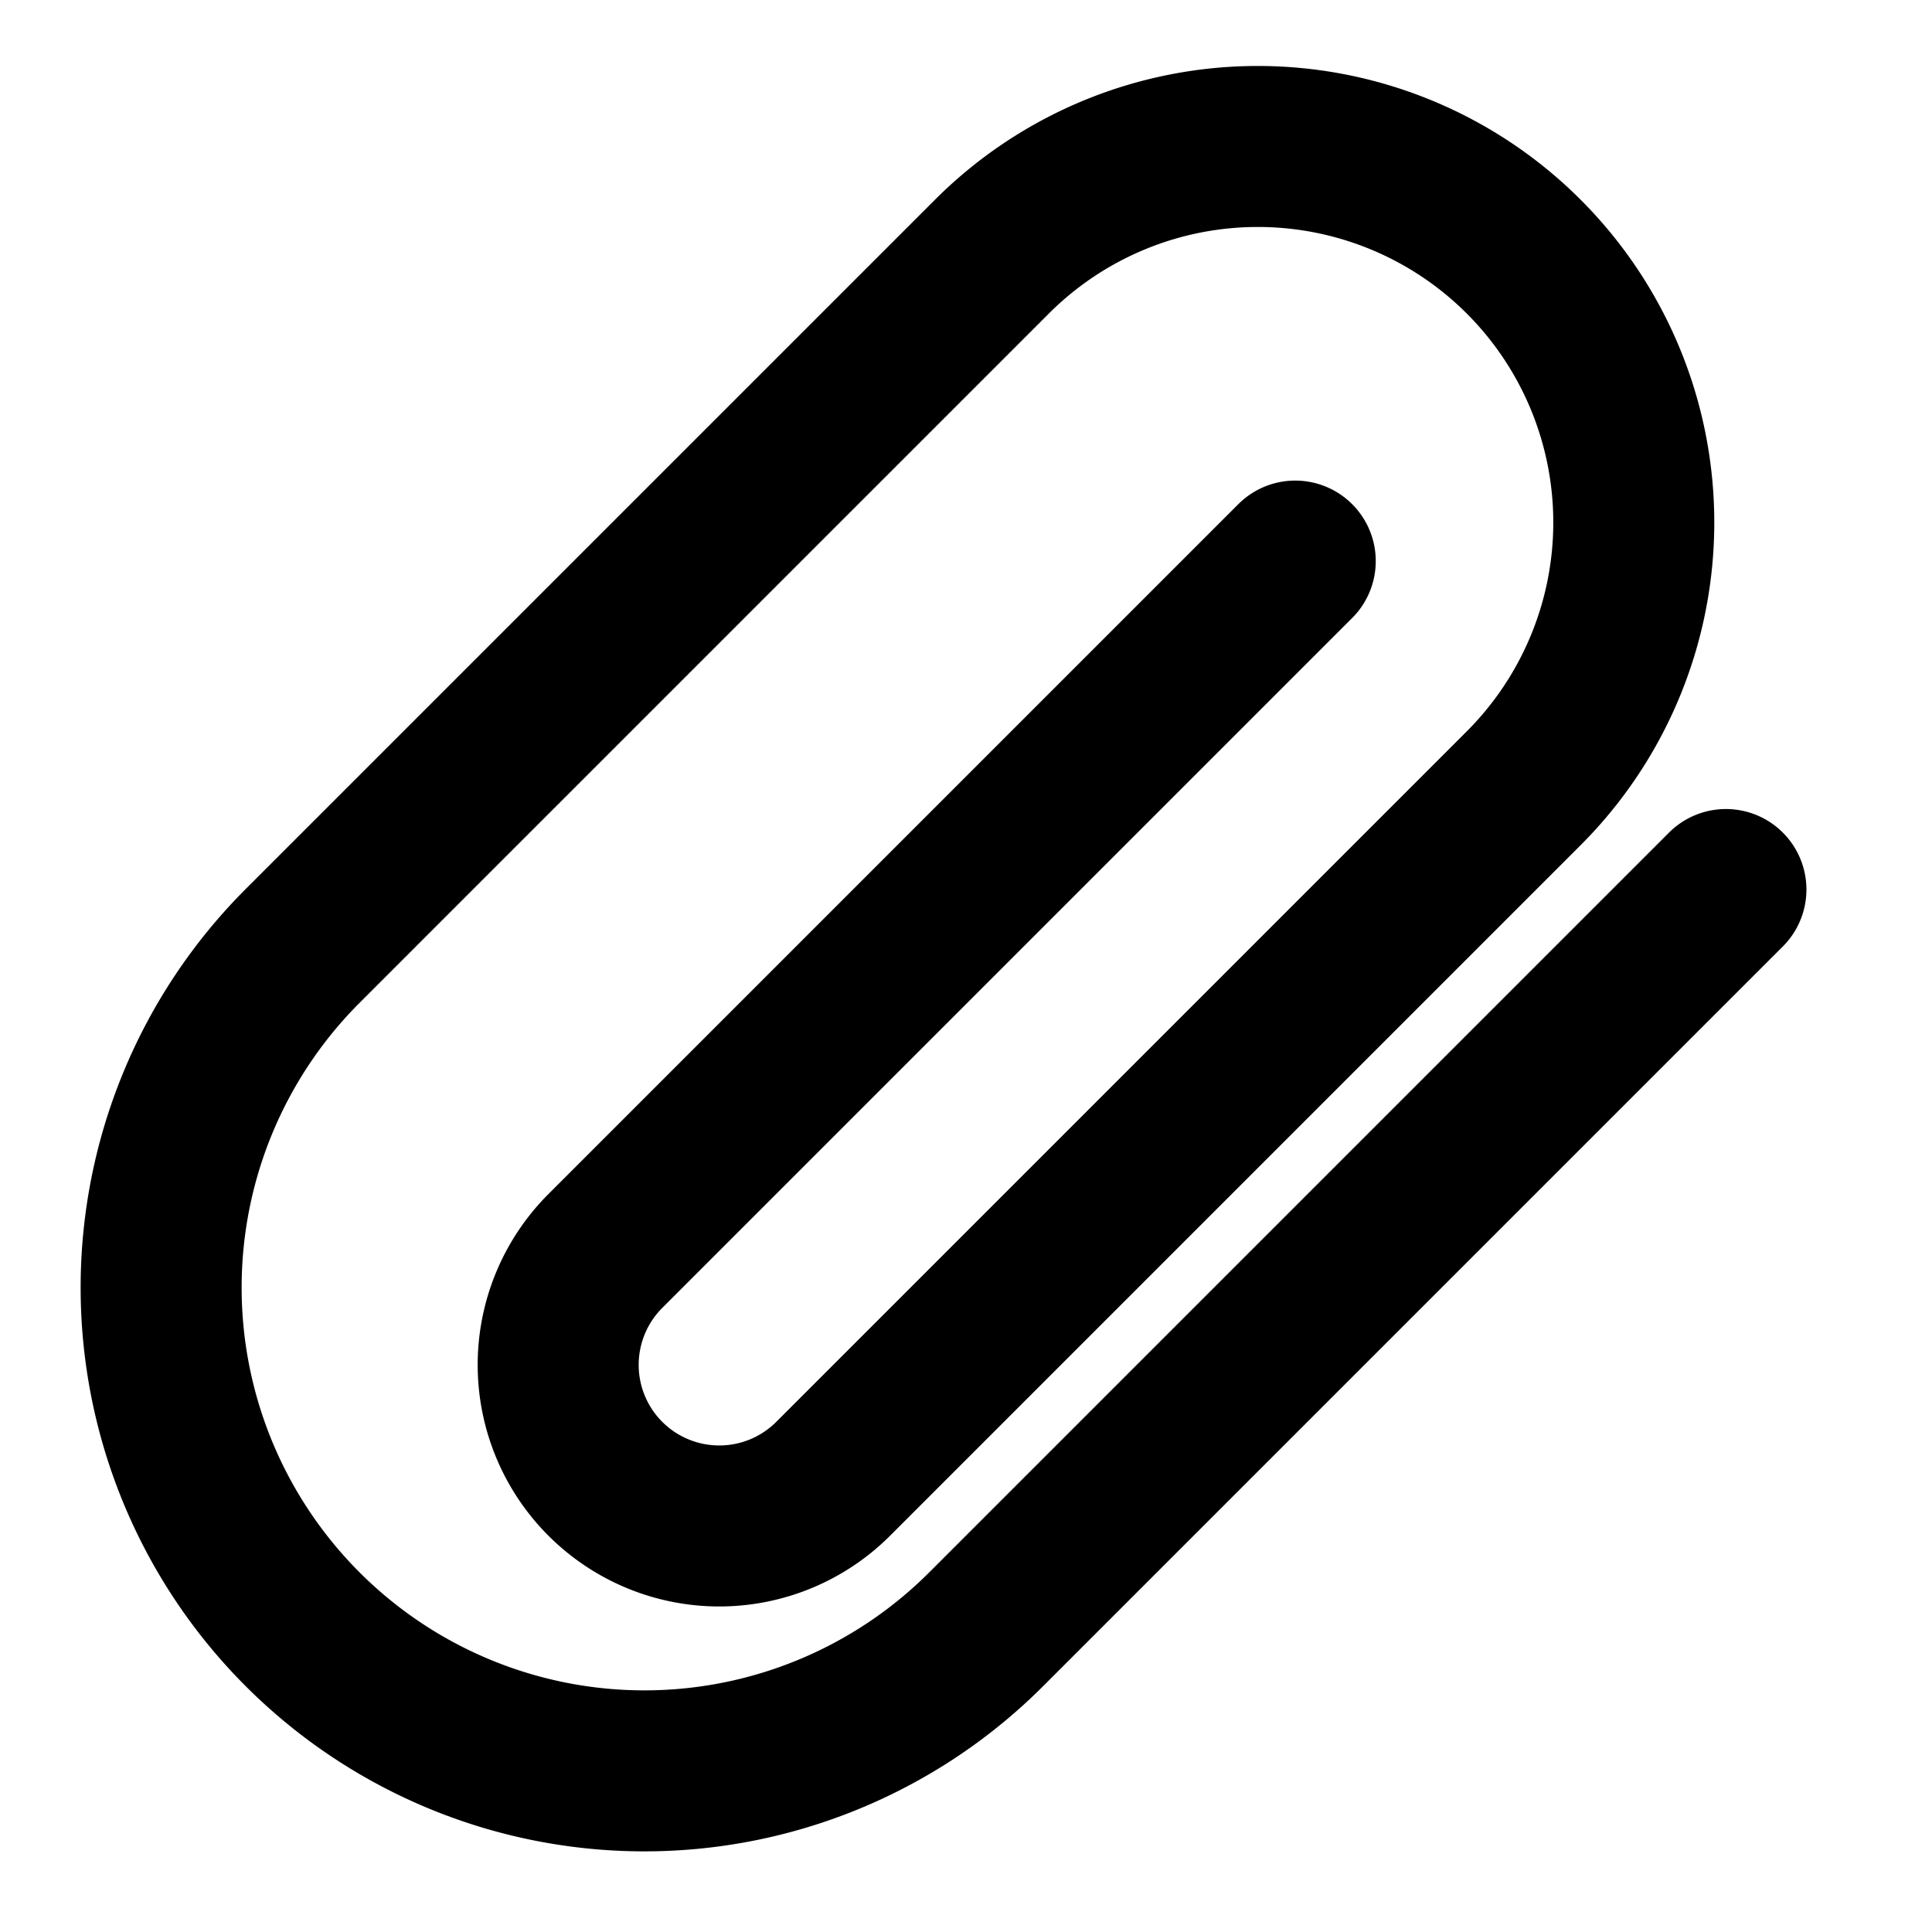 <?xml version="1.0" encoding="UTF-8"?>
<svg width="24" height="24" viewBox="0 0 24 24" fill="none" xmlns="http://www.w3.org/2000/svg">
    <g>
        <!-- Graffetta -->
        <path d="M21.44 11.05l-9.19 9.19a6 6 0 01-8.49-8.49l8.57-8.57A4 4 0 1118.92 9.8l-8.57 8.57a2 2 0 11-2.83-2.83l8.57-8.57" stroke="currentColor" stroke-width="2" stroke-linecap="round">
            <animate attributeName="stroke-dasharray" from="0 100" to="100 100" dur="1.2s" fill="freeze"/>
        </path>
        <!-- Punto pulsante -->
        <g transform="translate(12, 12)">
            <circle r="1.5" fill="currentColor" opacity="0">
                <animate attributeName="opacity" from="0" to="1" dur="0.3s" begin="1.2s" fill="freeze"/>
                <animate attributeName="r" values="1;1.5;1" dur="2s" begin="1.5s" repeatCount="indefinite"/>
            </circle>
        </g>
    </g>
</svg>
